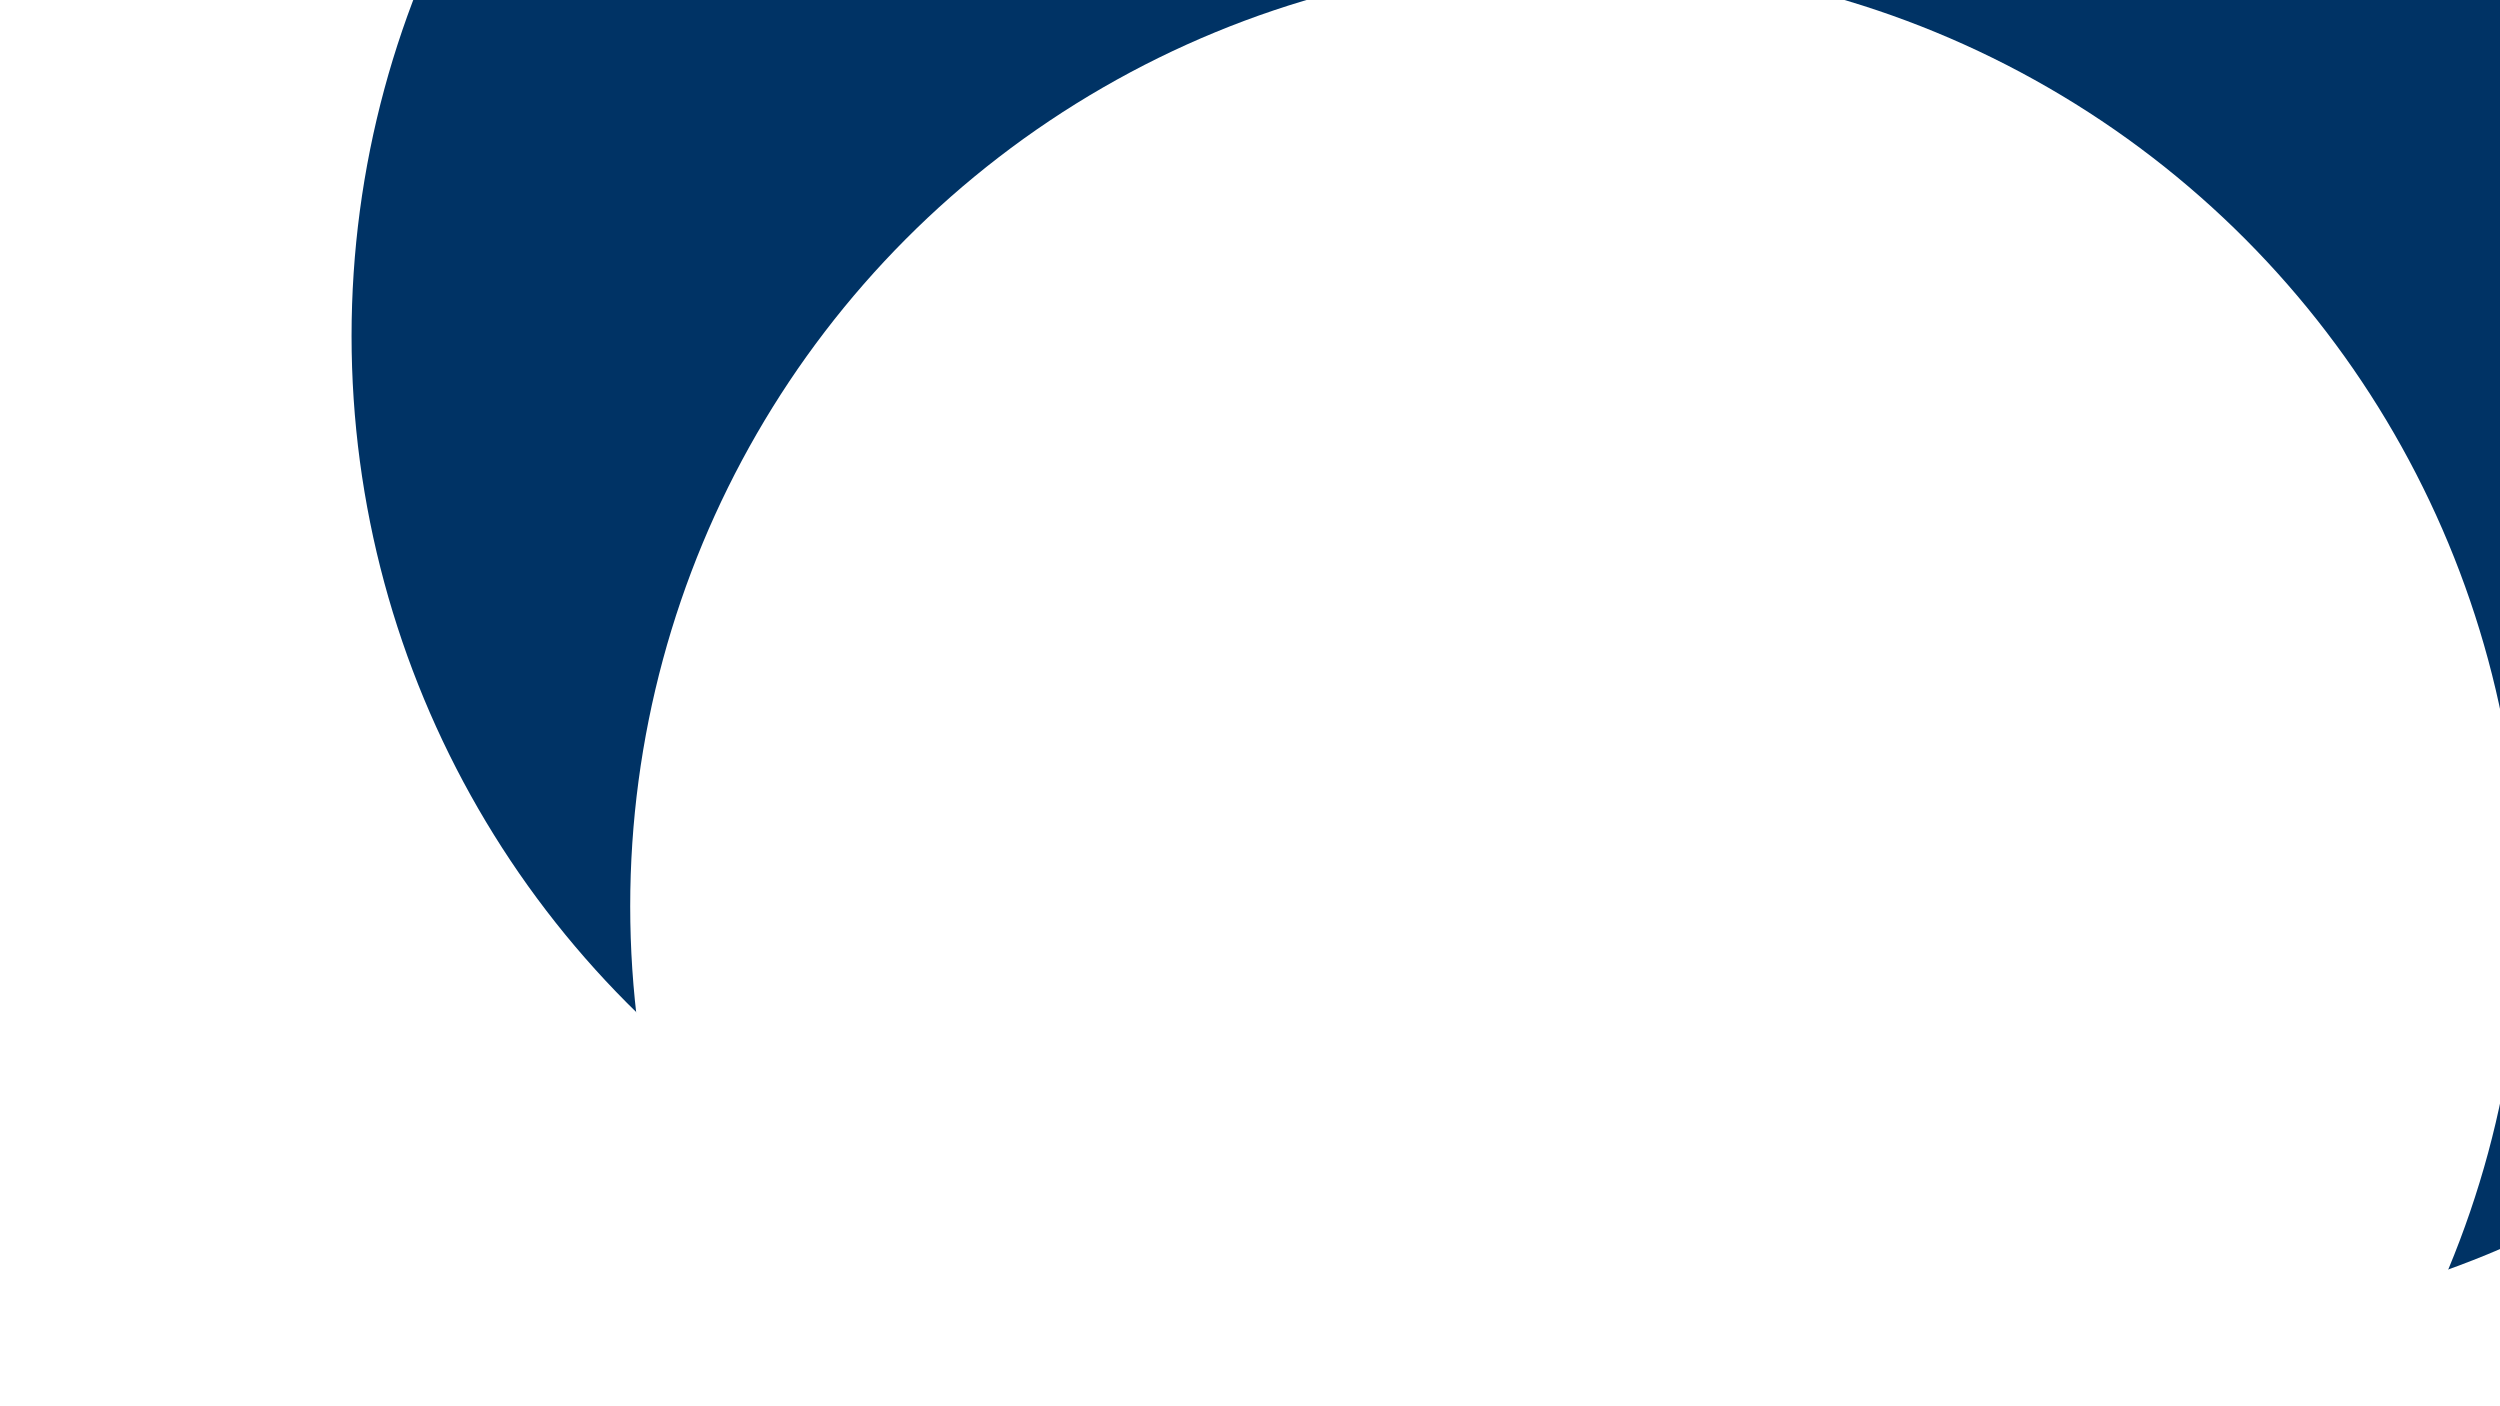 <svg id="visual" viewBox="0 0 960 540" width="960" height="540" xmlns="http://www.w3.org/2000/svg" xmlns:xlink="http://www.w3.org/1999/xlink" version="1.1"><defs><filter id="blur1" x="-10%" y="-10%" width="120%" height="120%"><feFlood flood-opacity="0" result="BackgroundImageFix"></feFlood><feBlend mode="normal" in="SourceGraphic" in2="BackgroundImageFix" result="shape"></feBlend><feGaussianBlur stdDeviation="163" result="effect1_foregroundBlur"></feGaussianBlur></filter></defs><rect width="960" height="540" fill="#003365"></rect><g filter="url(#blur1)"><circle cx="892" cy="436" fill="#FFFFFF" r="363"></circle><circle cx="817" cy="146" fill="#003365" r="363"></circle><circle cx="292" cy="206" fill="#FFFFFF" r="363"></circle><circle cx="10" cy="371" fill="#FFFFFF" r="363"></circle><circle cx="498" cy="129" fill="#003365" r="363"></circle><circle cx="605" cy="348" fill="#FFFFFF" r="363"></circle></g></svg>
